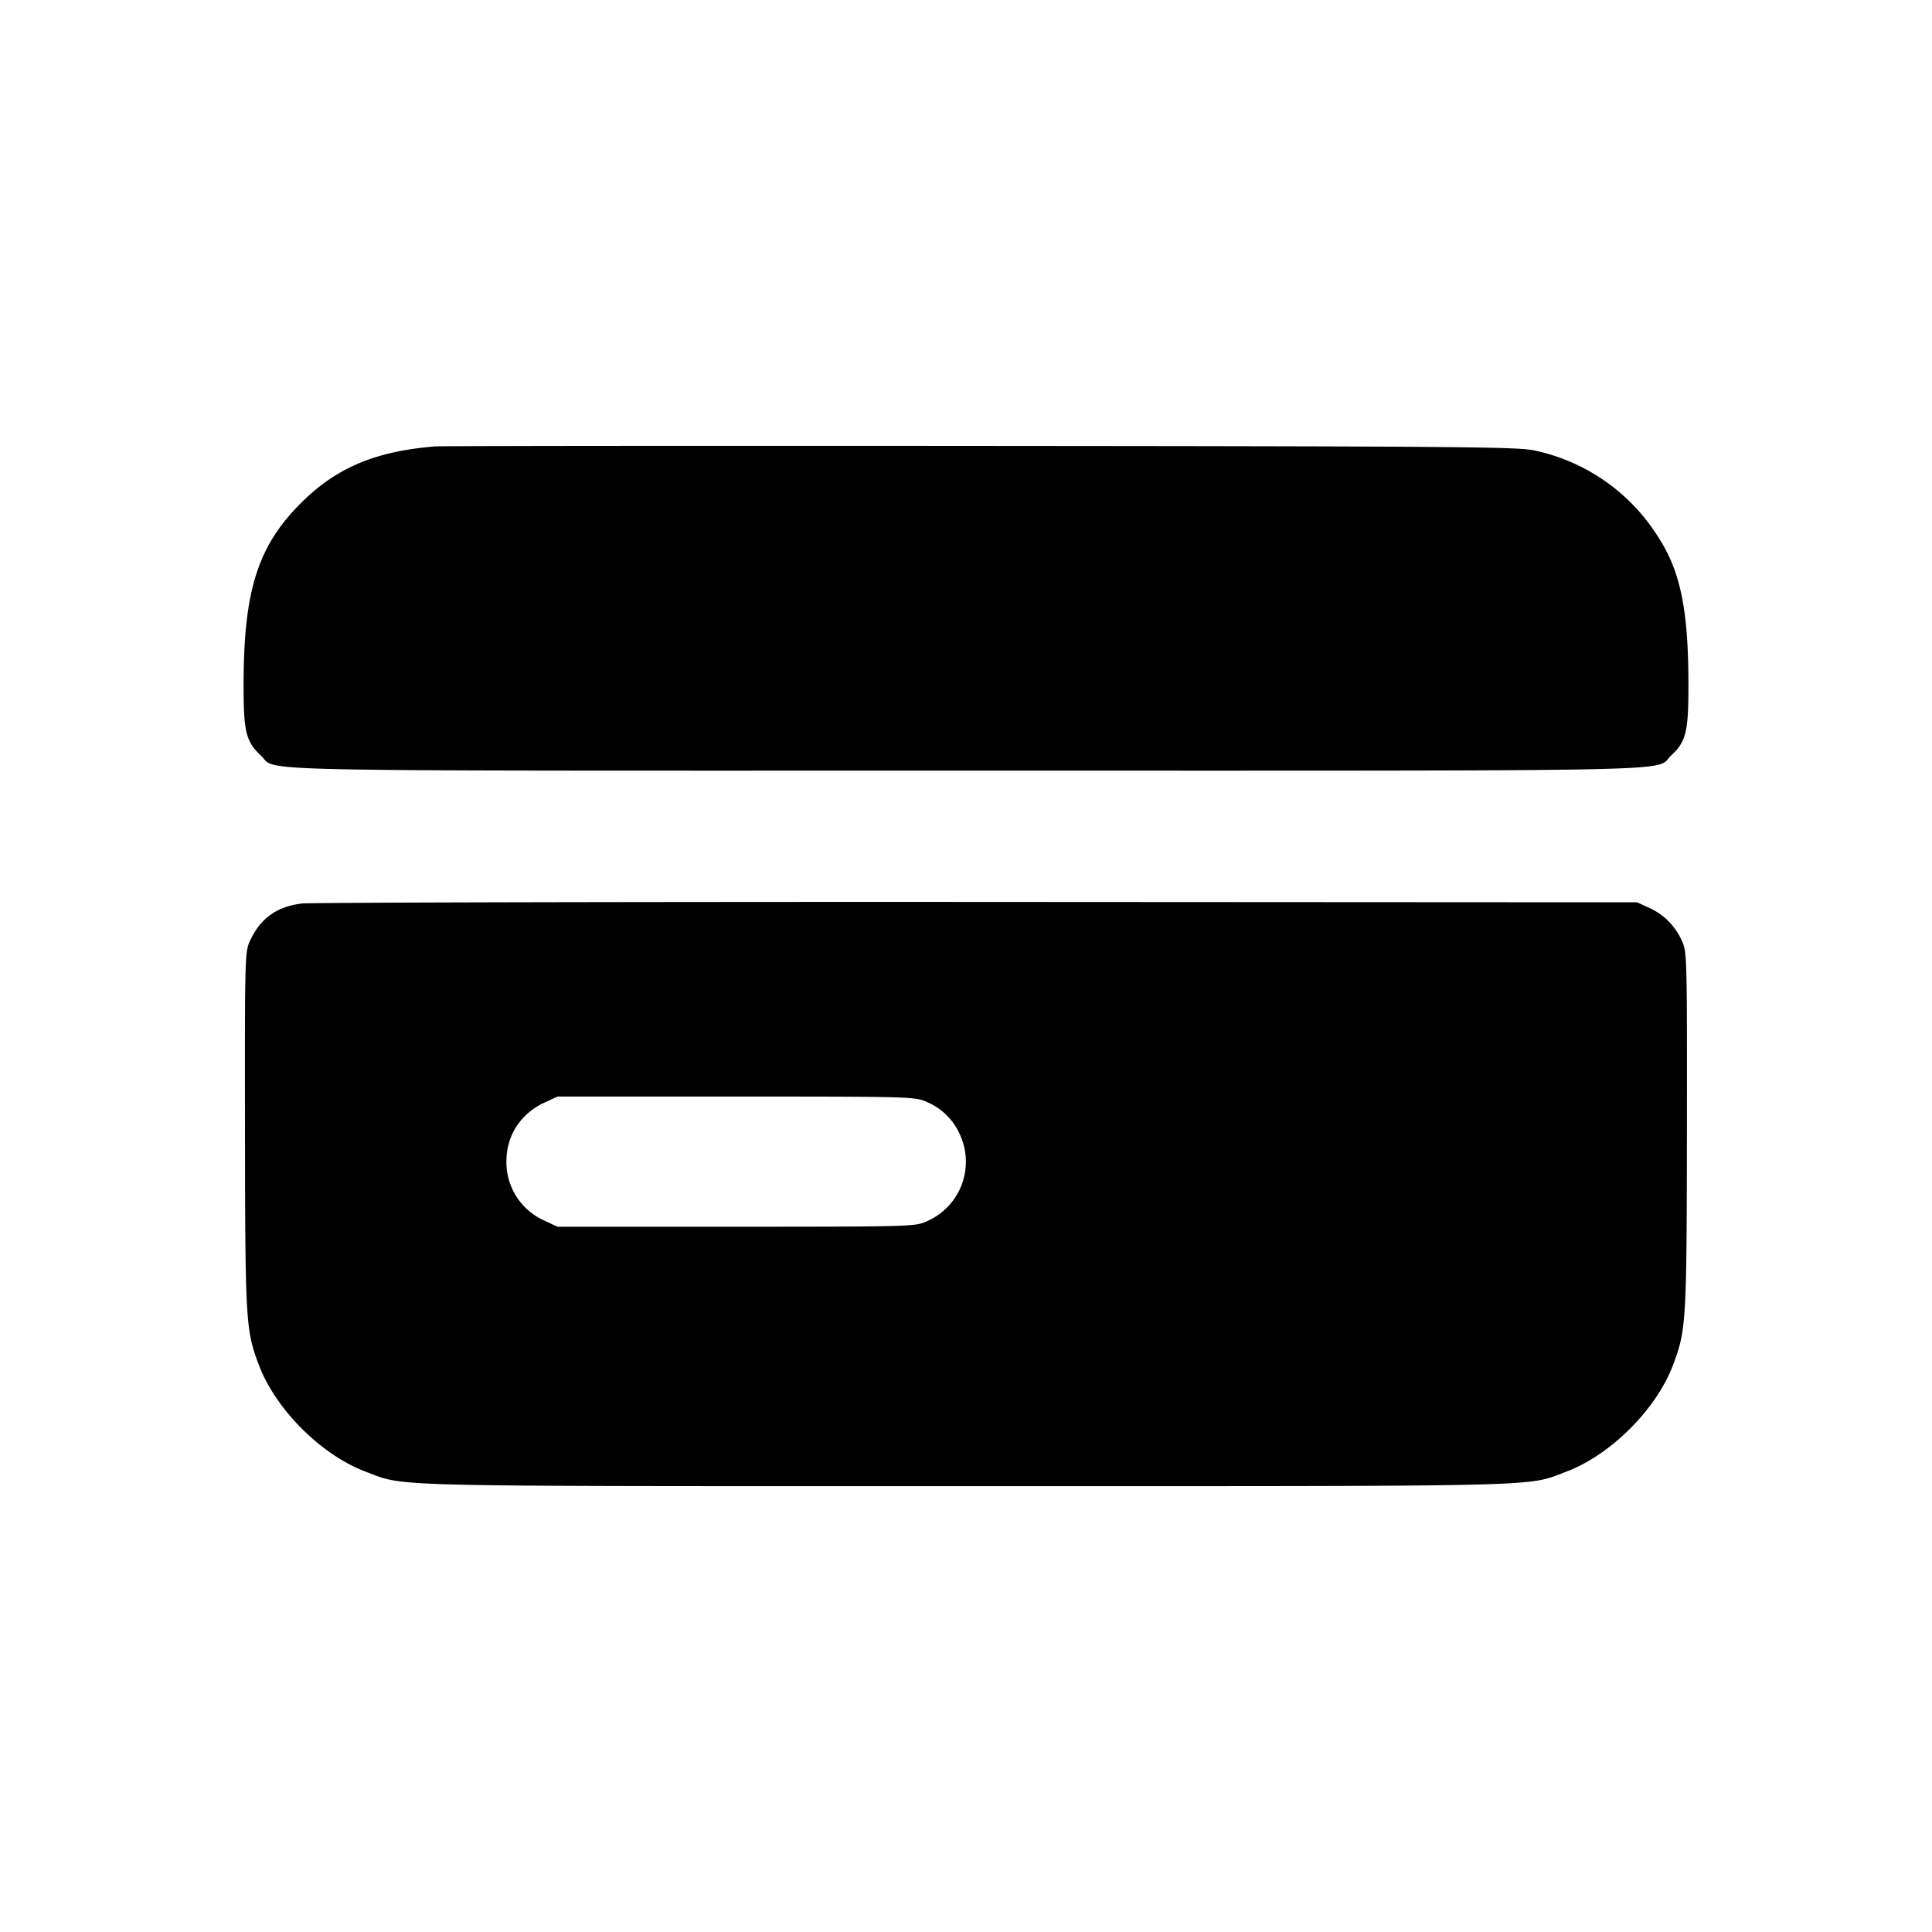 <svg xmlns="http://www.w3.org/2000/svg" width="26" height="26" fill="currentColor" class="sym sym-credit-card-solid" viewBox="0 0 26 26">
  <path d="M5.84 6.009c-.79.066-1.311.286-1.781.752-.594.589-.782 1.189-.781 2.477 0 .612.034.744.233.93.236.22-.525.203 9.489.203s9.253.017 9.489-.203c.2-.186.233-.318.233-.93.002-1.033-.107-1.559-.418-2.029a2.6 2.6 0 0 0-1.65-1.146c-.221-.05-.985-.057-7.46-.062-3.966-.003-7.276 0-7.353.007"/>
  <path fill-rule="evenodd" d="M4.055 12.16c-.33.041-.548.199-.686.491-.074.156-.075.19-.072 2.561.003 2.578.009 2.69.189 3.163.228.598.842 1.209 1.442 1.433.54.202.112.192 8.071.192 7.96 0 7.533.01 8.072-.192.6-.224 1.214-.835 1.442-1.433.18-.474.186-.585.189-3.163.002-2.371.002-2.405-.072-2.56a.87.87 0 0 0-.433-.433l-.005-.002-.16-.074-8.891-.005c-4.891-.002-8.98.008-9.086.021m8.415 2.67a.84.84 0 0 1 .446.435.873.873 0 0 1-.44 1.17l-.006.003c-.155.07-.22.071-2.563.072H7.503l-.177-.083a.86.86 0 0 1-.511-.781v-.013c0-.35.188-.641.51-.793l.178-.082h2.404c2.342 0 2.408.002 2.563.071"/>
</svg>